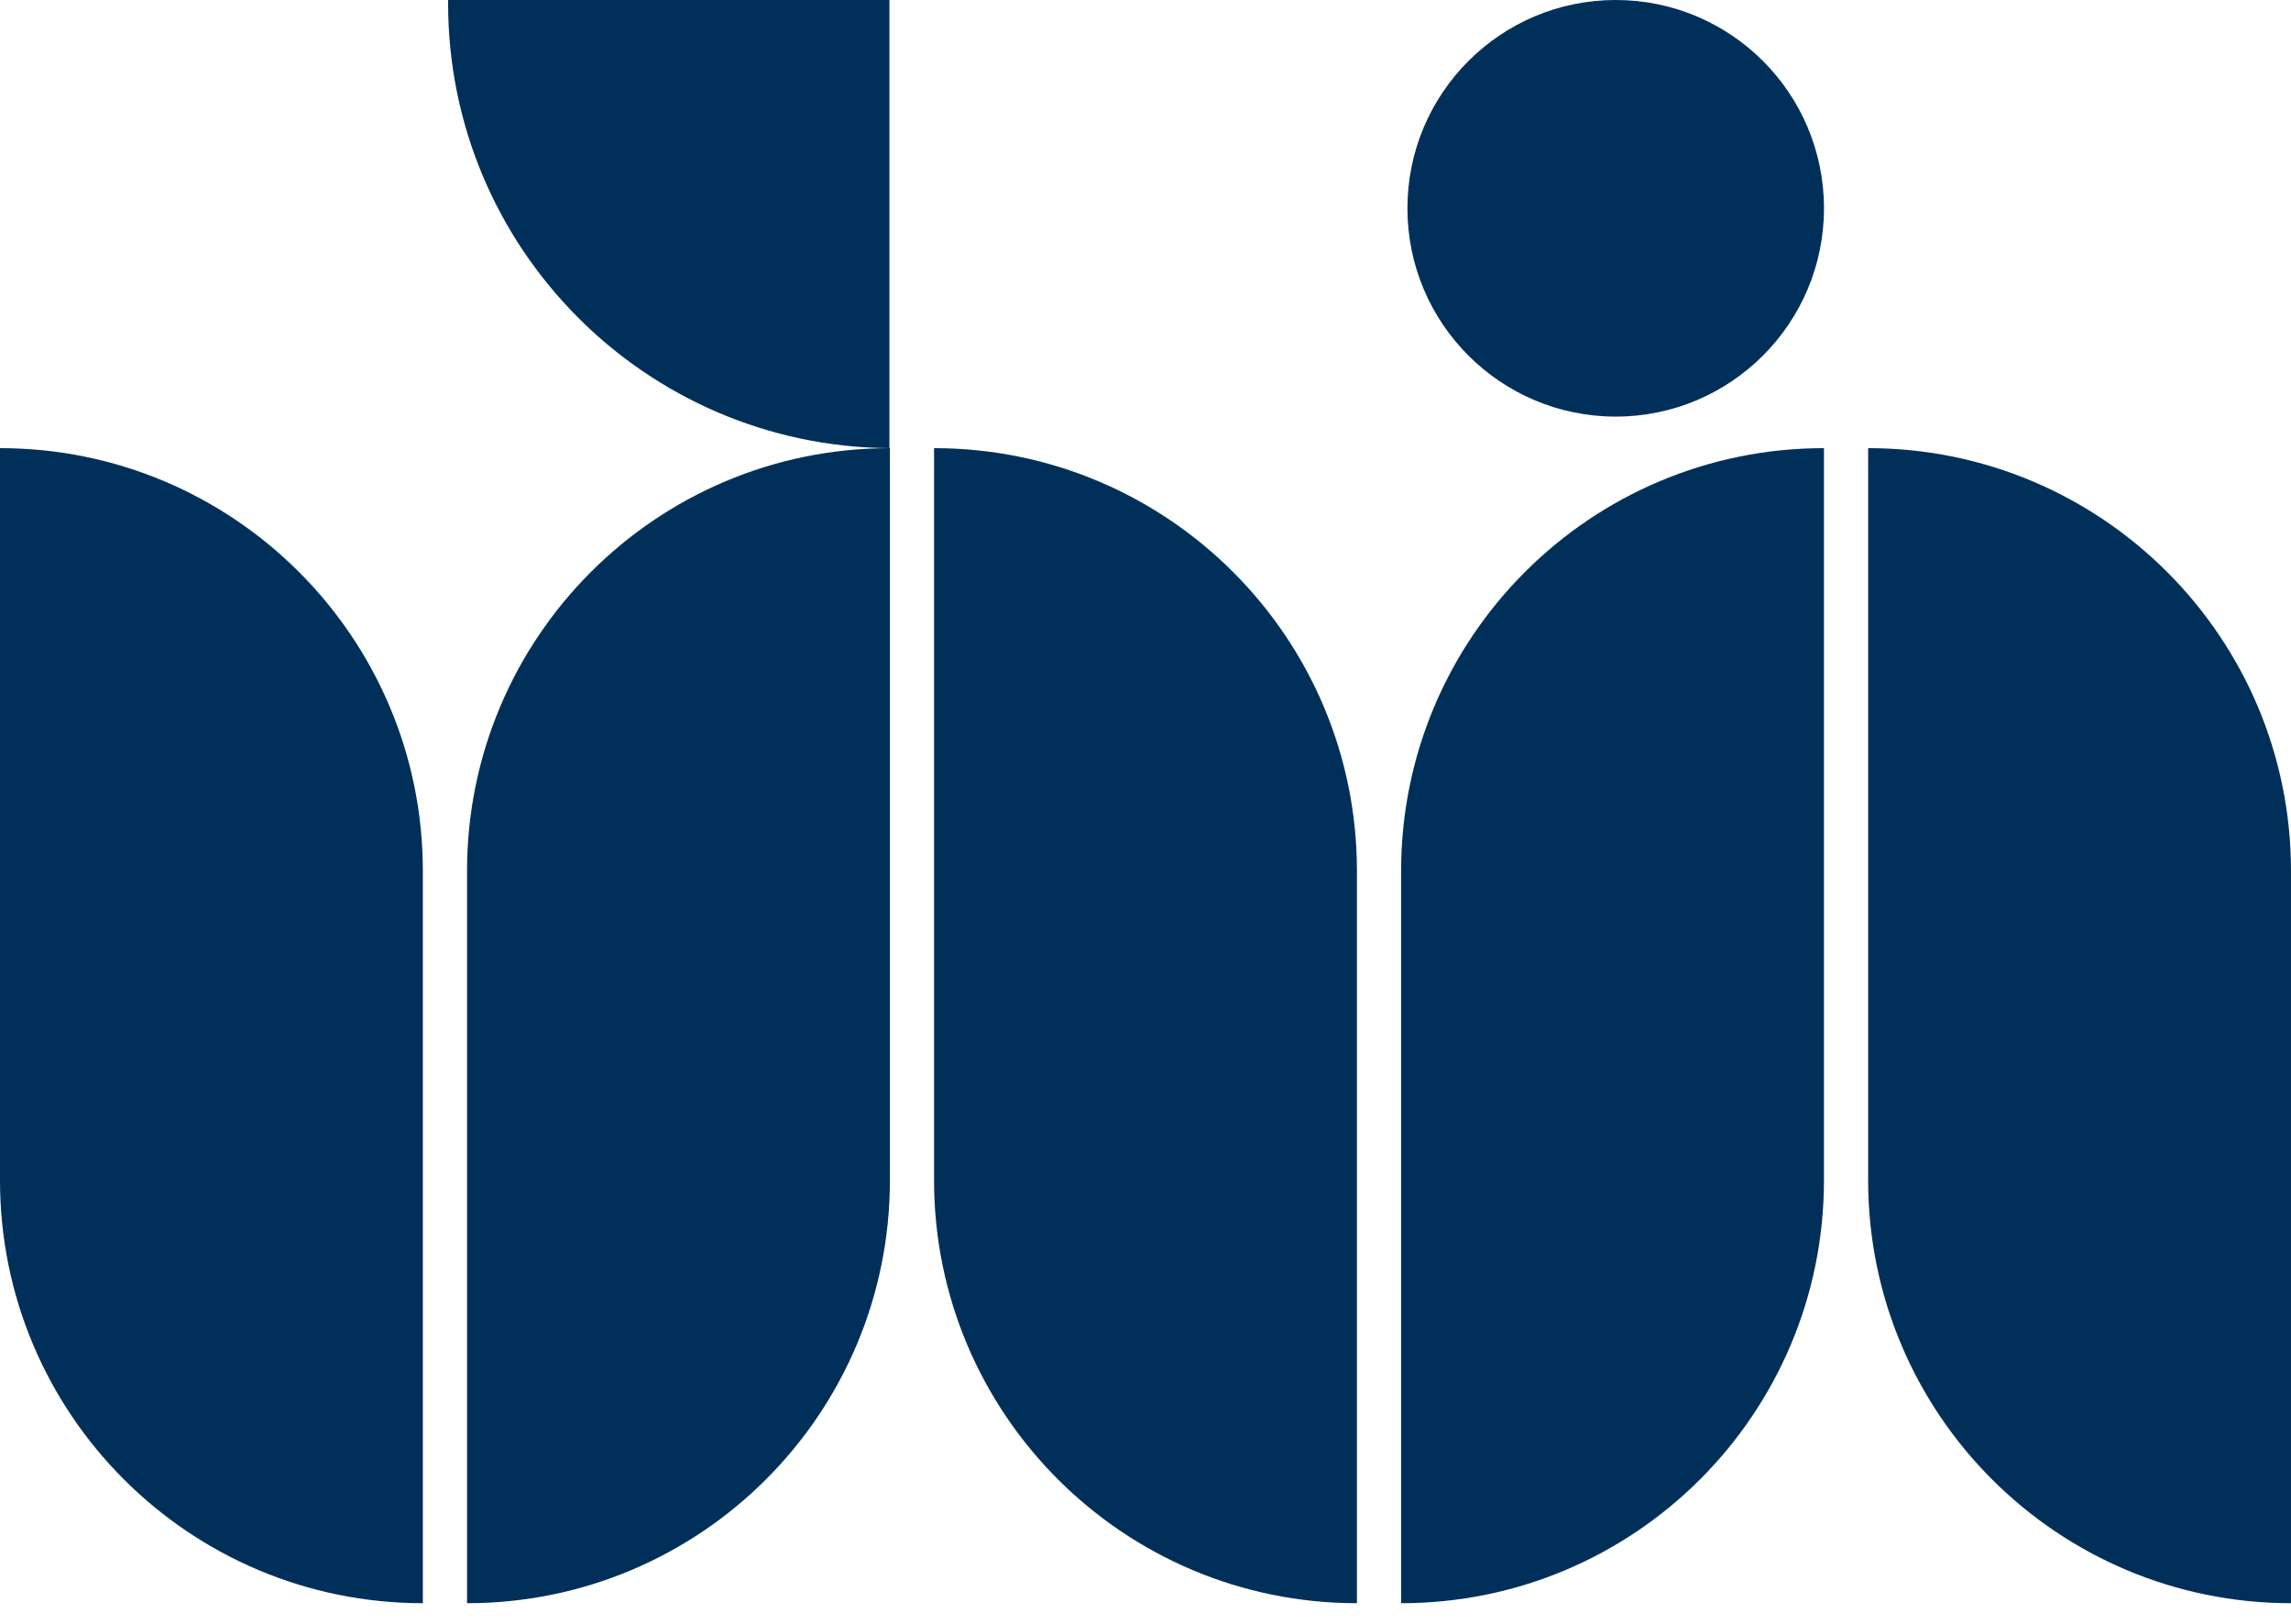 <svg width="79" height="56" viewBox="0 0 79 56" fill="none" xmlns="http://www.w3.org/2000/svg">
<path d="M0 15.452C8.053 15.452 14.581 21.98 14.581 30.033V55.278C6.528 55.278 0 48.75 0 40.697V15.452Z" fill="#003059"/>
<path d="M32.209 15.452C40.262 15.452 46.791 21.98 46.791 30.033V55.278C38.737 55.278 32.209 48.75 32.209 40.697V15.452Z" fill="#003059"/>
<path d="M64.419 15.452C72.472 15.452 79 21.98 79 30.033V55.278C70.947 55.278 64.419 48.75 64.419 40.697V15.452Z" fill="#003059"/>
<path d="M30.686 15.452C22.633 15.452 16.105 21.98 16.105 30.033V55.278C24.158 55.278 30.686 48.75 30.686 40.697V15.452Z" fill="#003059"/>
<path d="M62.895 15.452C54.842 15.452 48.314 21.98 48.314 30.033V55.278C56.367 55.278 62.895 48.75 62.895 40.697V15.452Z" fill="#003059"/>
<path fill-rule="evenodd" clip-rule="evenodd" d="M30.67 0H15.452C15.452 0.039 15.452 0.078 15.452 0.117C15.452 8.547 22.254 15.389 30.67 15.452V0Z" fill="#003059"/>
<circle cx="55.714" cy="7.182" r="7.182" fill="#003059"/>
</svg>
